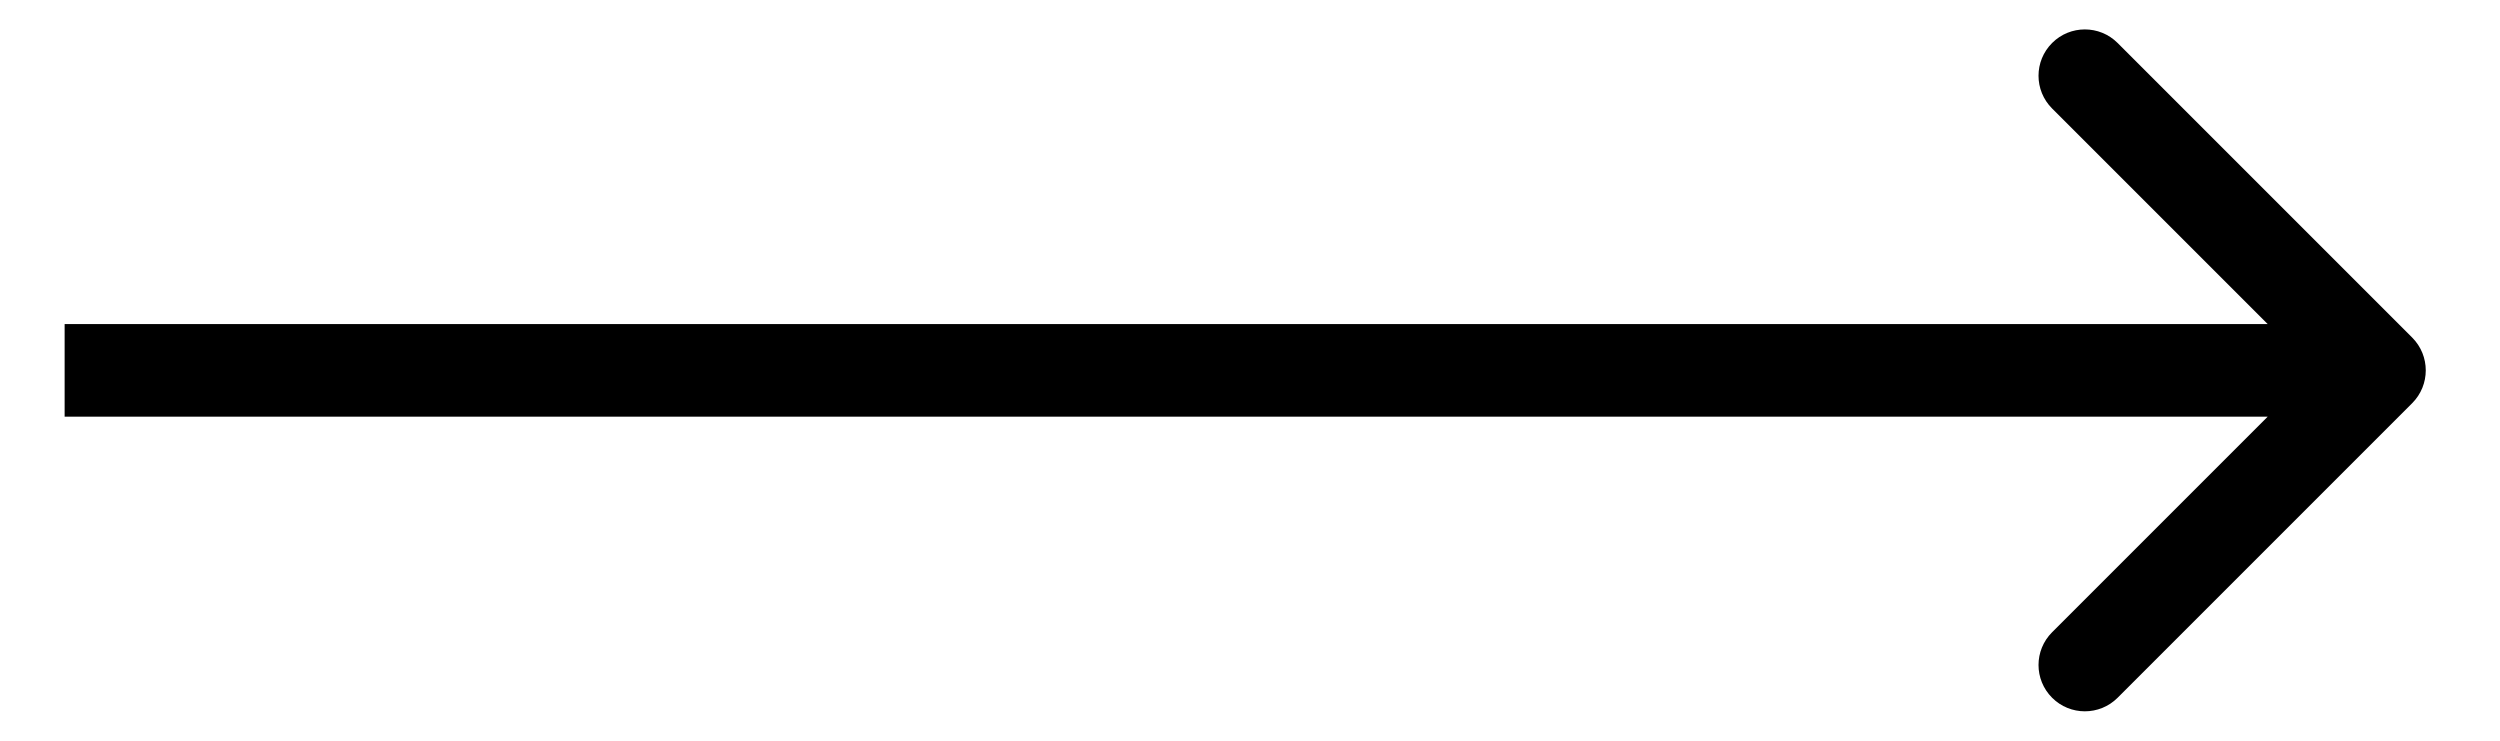 <svg width="27" height="8" viewBox="0 0 27 8" fill="none" xmlns="http://www.w3.org/2000/svg">
<path d="M26.052 4.354C26.247 4.158 26.247 3.842 26.052 3.646L22.87 0.464C22.675 0.269 22.358 0.269 22.163 0.464C21.967 0.66 21.967 0.976 22.163 1.172L24.991 4L22.163 6.828C21.967 7.024 21.967 7.34 22.163 7.536C22.358 7.731 22.675 7.731 22.87 7.536L26.052 4.354ZM0.698 4.5H25.698V3.5H0.698V4.5Z" fill="black"/>
</svg>
